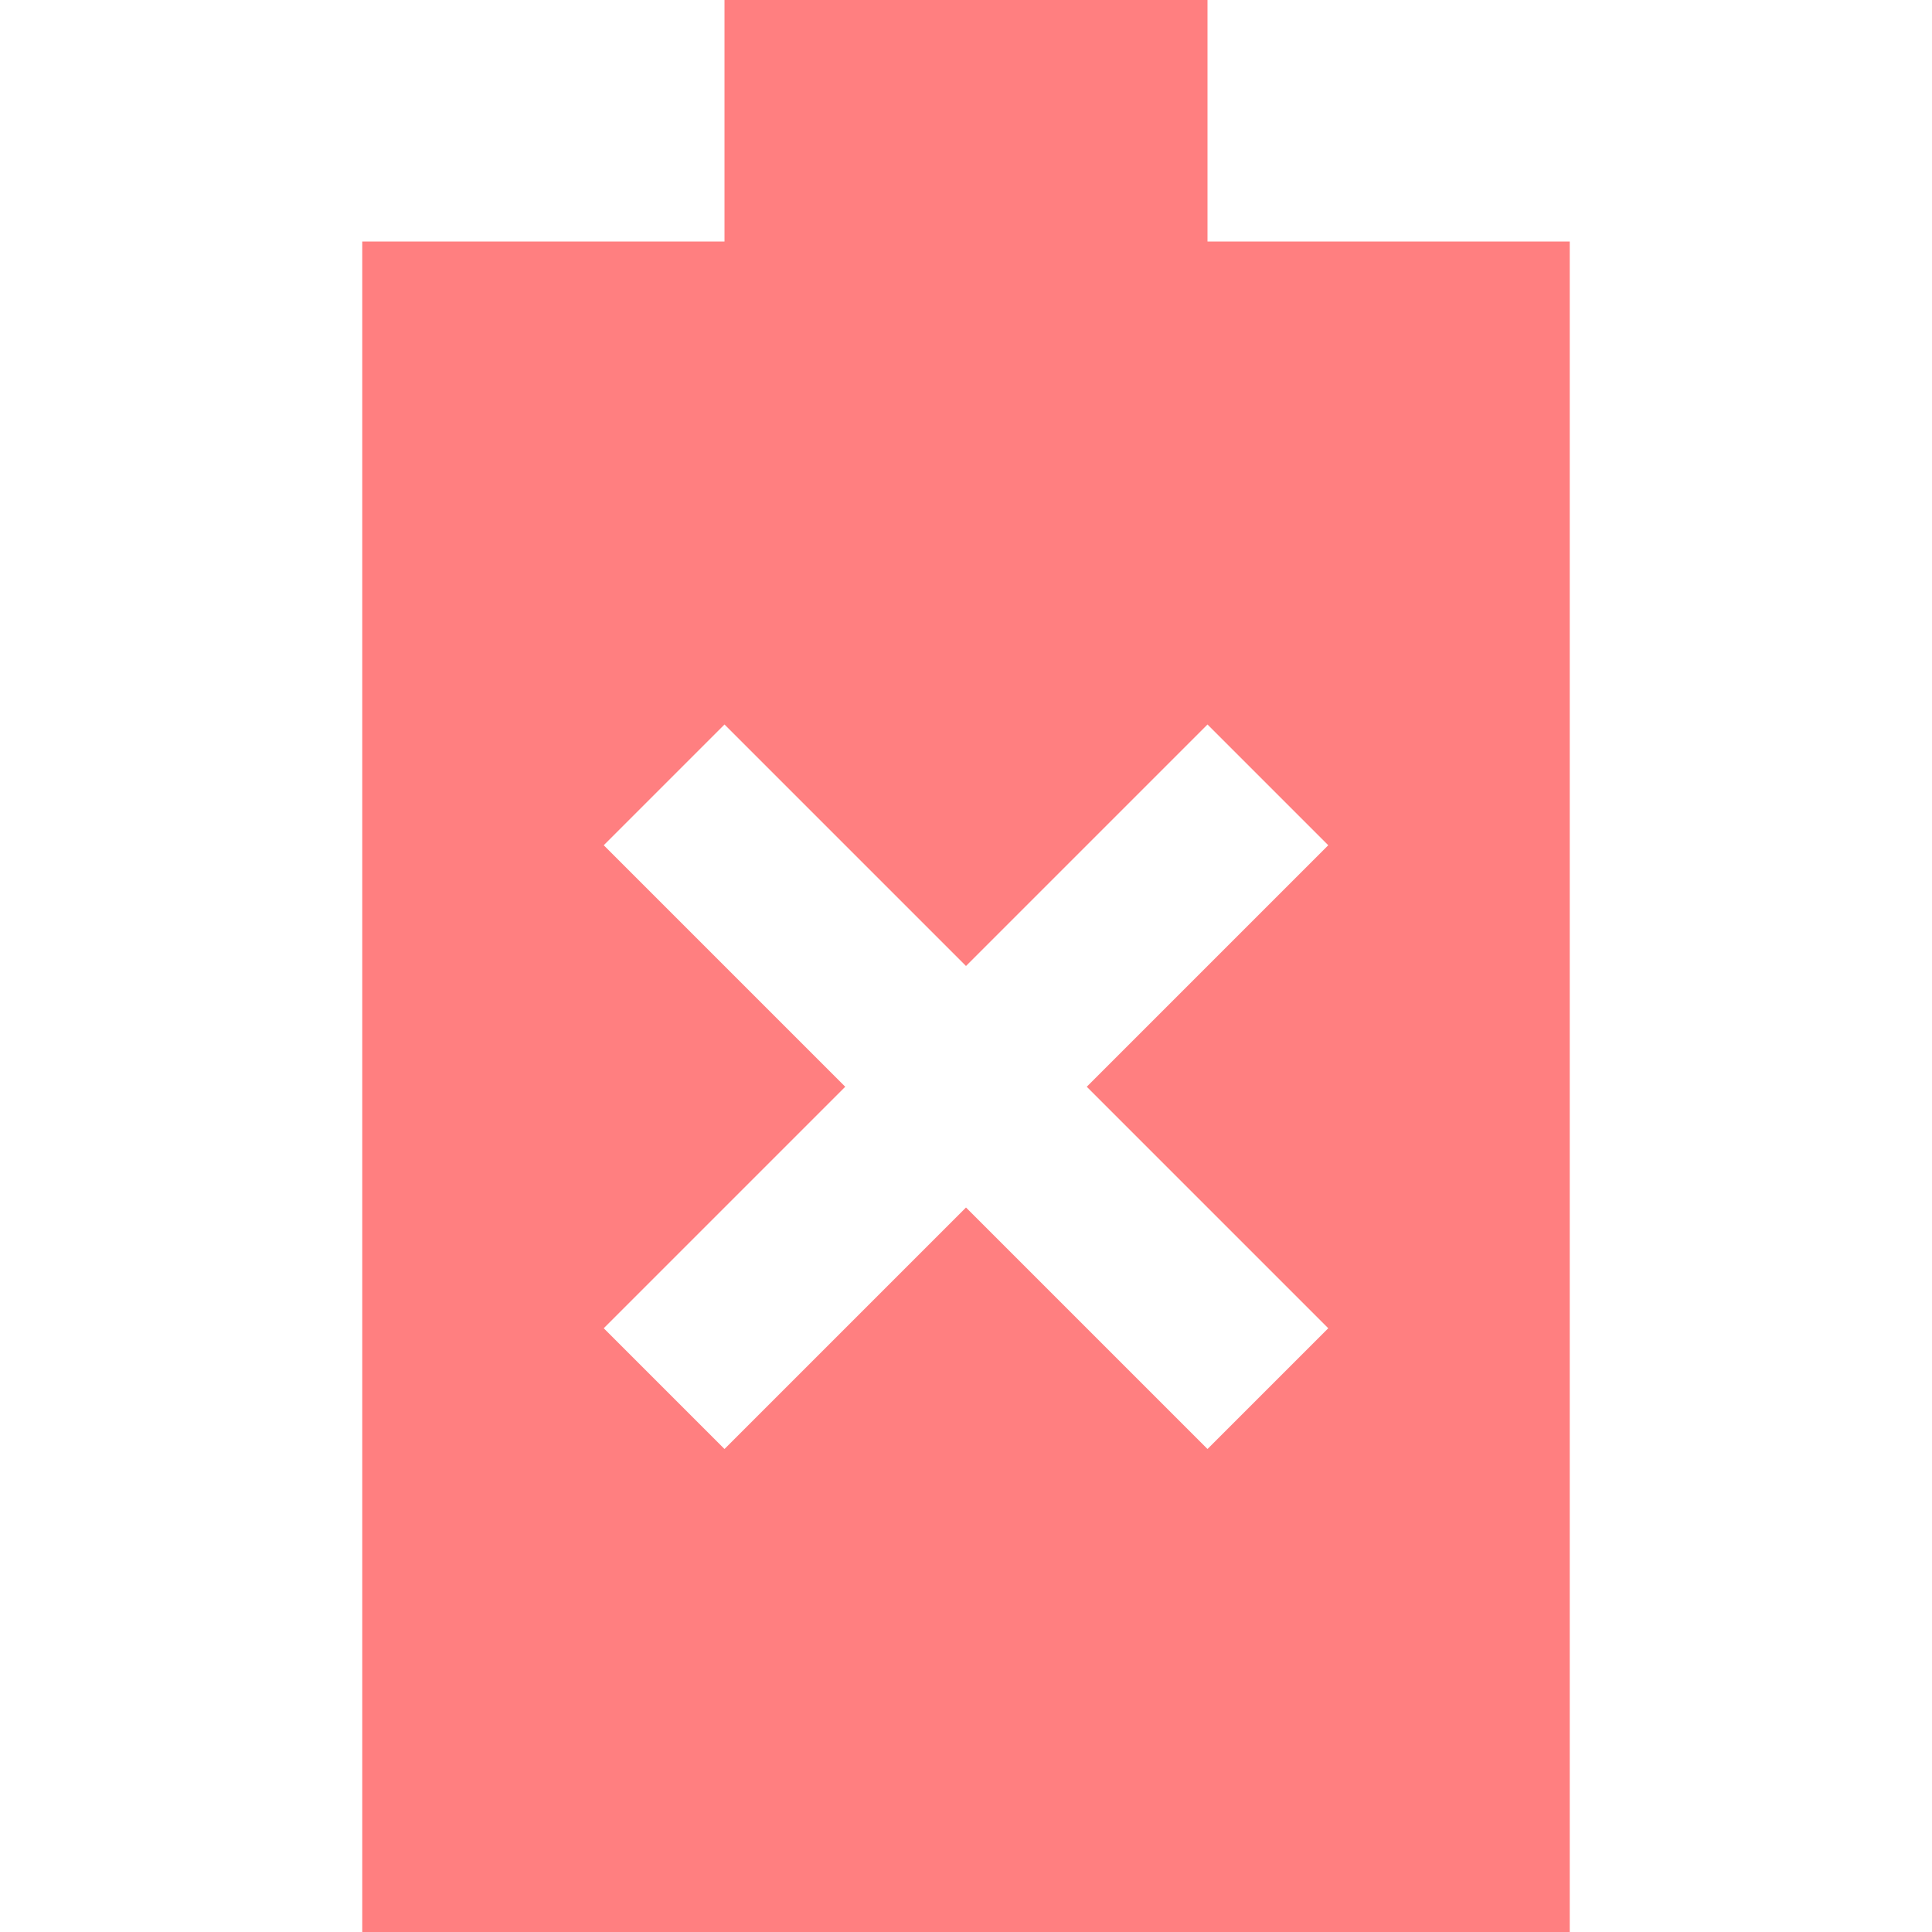 <?xml version="1.0" encoding="UTF-8" standalone="no"?>
<svg
    xmlns:dc="http://purl.org/dc/elements/1.1/"
    xmlns:cc="http://creativecommons.org/ns#"
    xmlns:rdf="http://www.w3.org/1999/02/22-rdf-syntax-ns#"
    xmlns:svg="http://www.w3.org/2000/svg"
    xmlns="http://www.w3.org/2000/svg"
    id="svg65"
    version="1.1"
    height="16"
    width="16">
   <defs
       id="defs61">
      <style
          type="text/css"
          id="current-color-scheme">
   .ColorScheme-Text { color: #ececec; } .ColorScheme-Highlight { color: #1AD6AB; }
  </style>
   </defs>
   <path
       style="color:#ececec;fill:#ff0003;fill-opacity:0.502;stroke-width:1.177"
       id="path63"
       d="M 6,0 V 2 H 3 V 16 H 13 V 2 H 10 V 0 Z m 4,6 1,1 -2,2 2,2 -1,1 L 8,10 6,12 5,11 7,9 5,7 6,6 8,8 Z"
       class="ColorScheme-Text" />
</svg>
